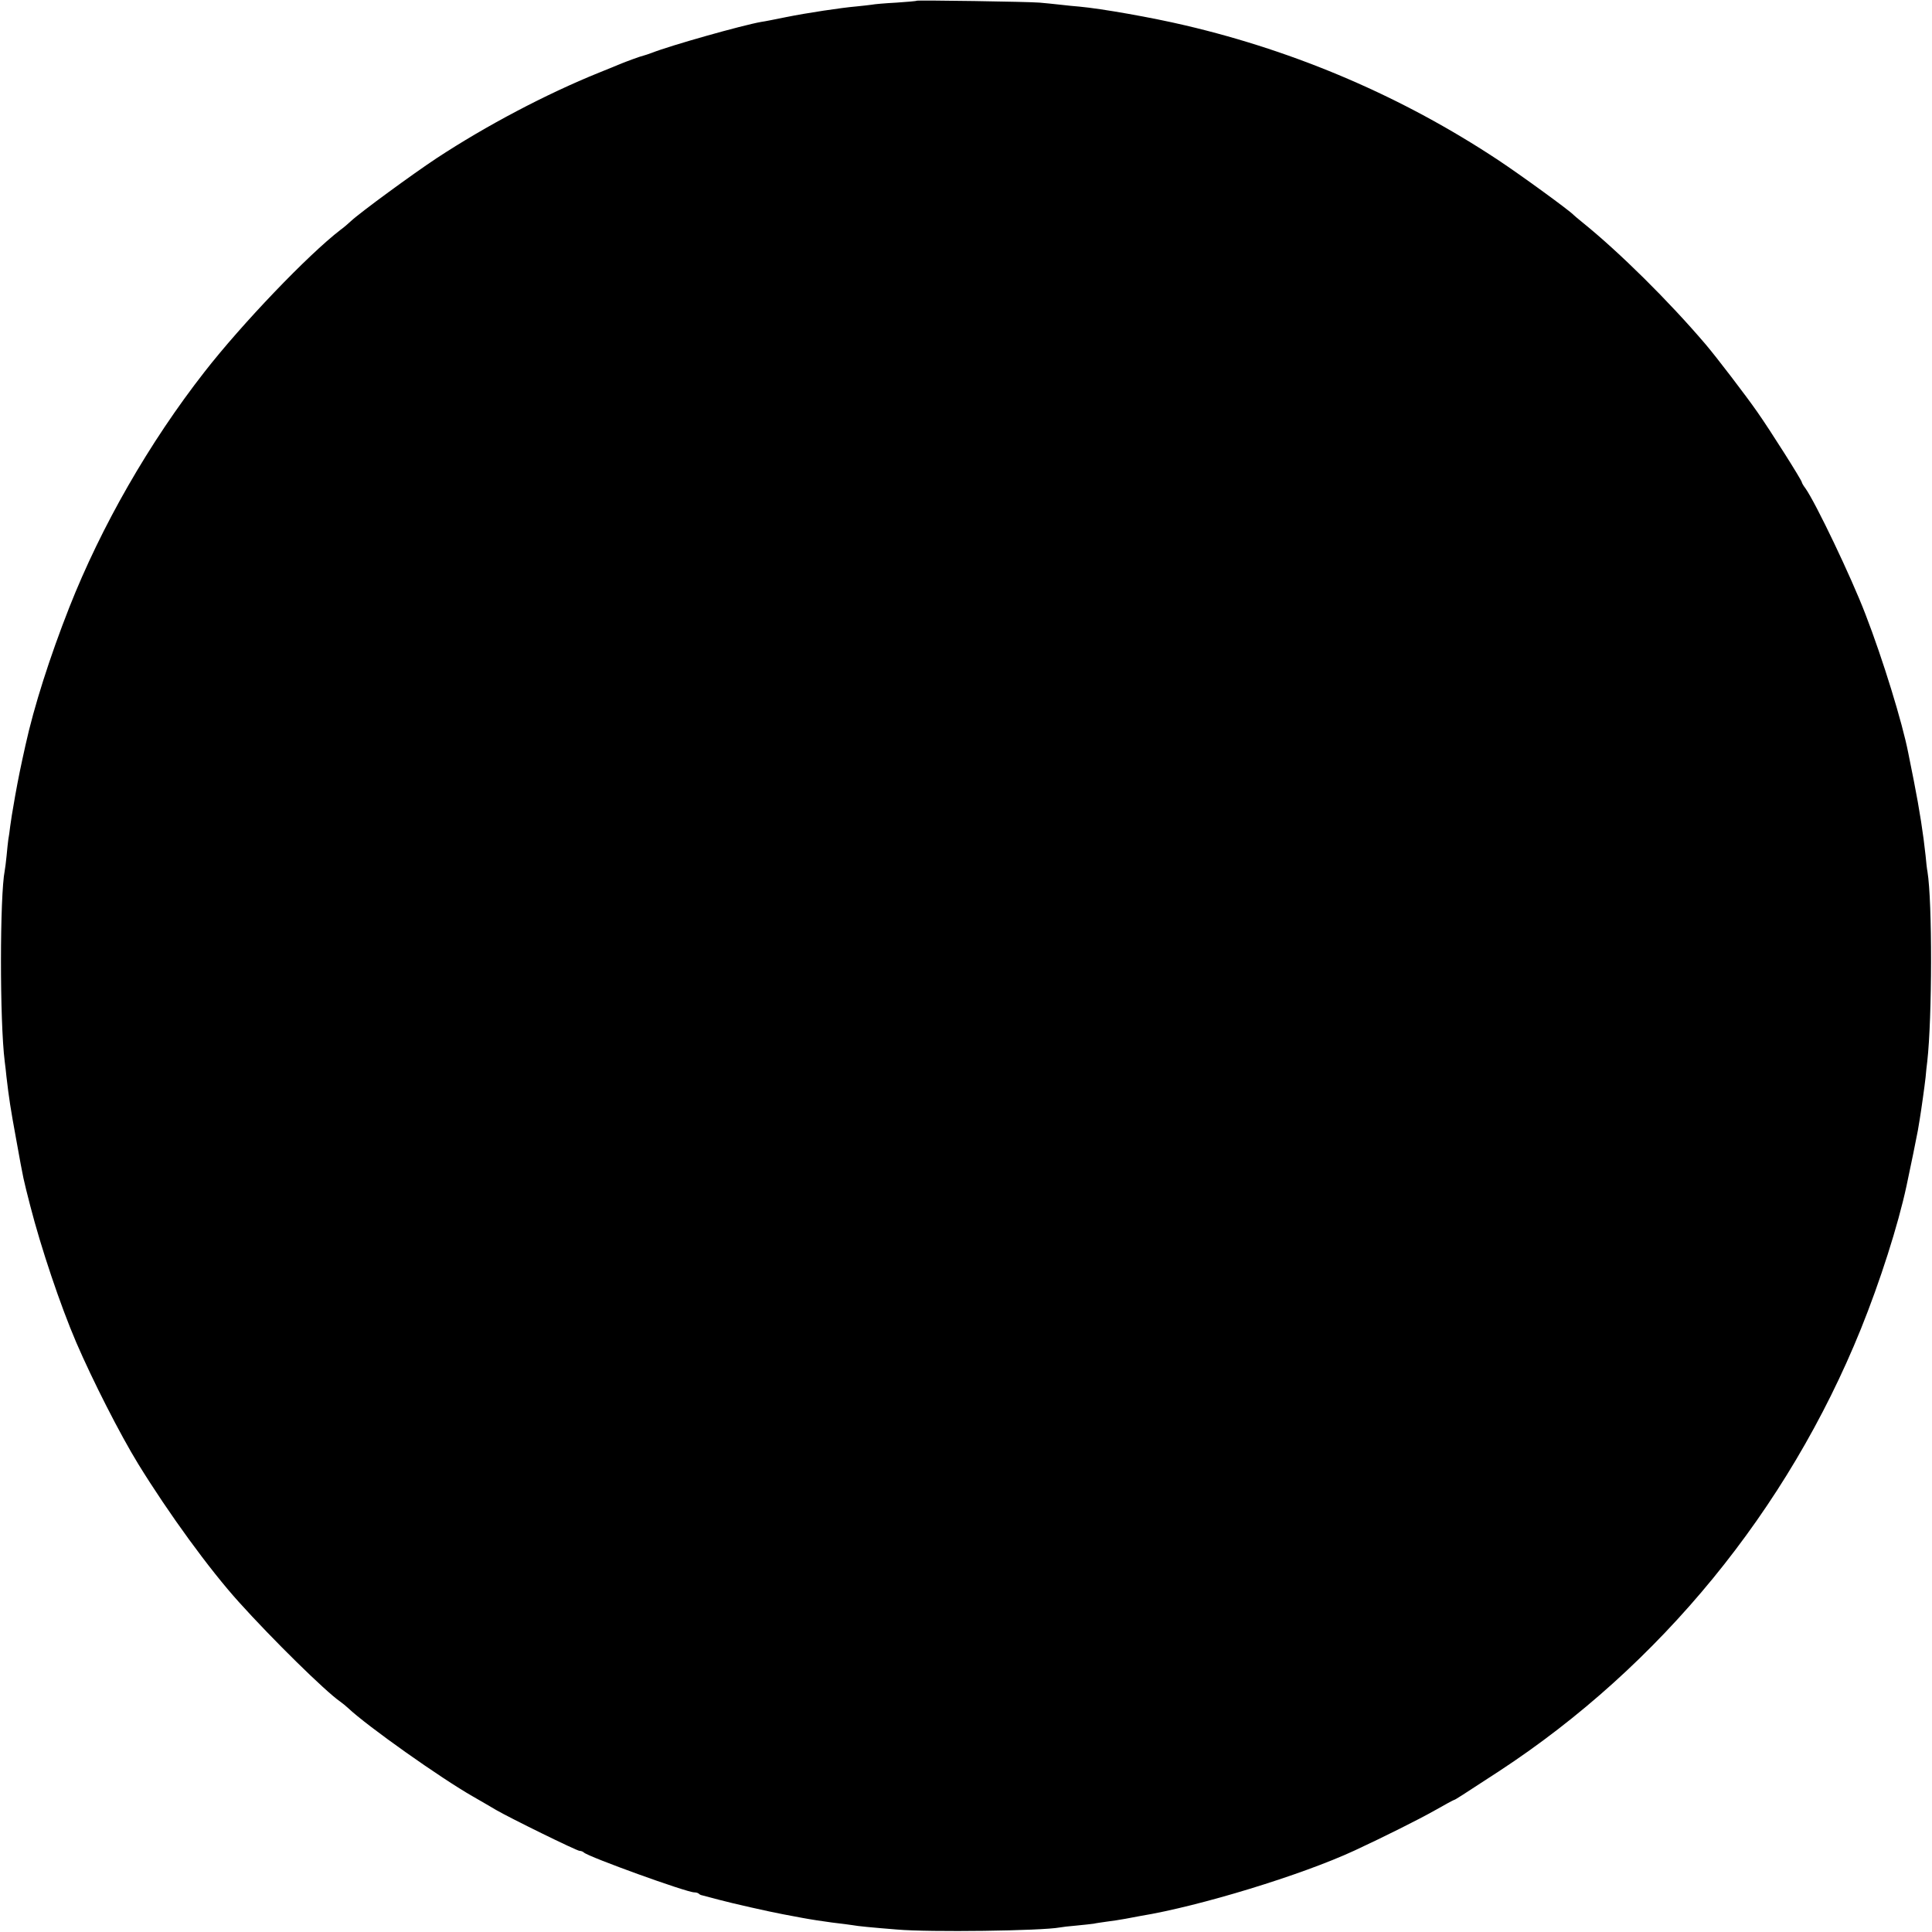 <?xml version="1.0" standalone="no"?>
<!DOCTYPE svg PUBLIC "-//W3C//DTD SVG 20010904//EN"
 "http://www.w3.org/TR/2001/REC-SVG-20010904/DTD/svg10.dtd">
<svg version="1.0" xmlns="http://www.w3.org/2000/svg"
 width="1024pt" height="1024pt" viewBox="0 0 1024 1024"
 preserveAspectRatio="xMidYMid meet">
<g transform="translate(0,1024) scale(0.1,-0.1)"
fill="#000000" stroke="none">
<path d="M4858 10236 c-1 -2 -50 -6 -108 -10 -58 -3 -116 -8 -130 -11 -14 -2
-50 -6 -80 -9 -81 -7 -261 -34 -375 -57 -55 -11 -113 -23 -130 -25 -102 -18
-481 -125 -580 -164 -16 -6 -37 -13 -45 -15 -15 -3 -88 -30 -125 -45 -11 -5
-60 -25 -110 -45 -282 -114 -598 -281 -860 -453 -127 -84 -406 -288 -455 -334
-14 -13 -38 -34 -55 -46 -173 -133 -524 -500 -721 -753 -293 -375 -547 -818
-717 -1249 -103 -262 -187 -525 -232 -730 -26 -117 -37 -170 -55 -270 -18
-105 -20 -115 -26 -160 -3 -25 -7 -56 -10 -70 -2 -14 -6 -52 -9 -85 -3 -33 -8
-69 -10 -80 -26 -131 -27 -797 0 -1011 3 -22 7 -57 9 -79 14 -119 21 -166 52
-335 41 -227 36 -200 74 -350 58 -226 160 -529 244 -725 88 -204 232 -487 329
-645 162 -263 376 -557 532 -730 180 -200 459 -474 537 -528 13 -9 32 -25 43
-35 100 -95 493 -373 662 -469 41 -24 96 -55 122 -71 72 -42 428 -217 443
-217 8 0 18 -4 23 -9 27 -24 544 -211 585 -211 9 0 20 -3 24 -7 3 -4 12 -8 19
-9 7 -2 46 -12 87 -23 66 -18 270 -64 340 -77 14 -3 59 -11 101 -19 42 -8 114
-19 160 -25 46 -5 95 -12 109 -14 26 -5 97 -12 235 -23 171 -15 766 -7 862 11
10 2 50 7 88 10 39 4 80 8 92 10 12 3 43 7 70 11 26 3 71 10 98 15 28 5 64 12
80 15 312 51 855 217 1135 347 157 73 339 164 424 212 54 31 101 56 103 56 5
0 37 21 238 152 855 560 1530 1385 1918 2344 101 250 197 549 242 759 22 102
53 255 60 293 3 17 7 44 10 60 8 48 26 176 31 222 2 25 6 63 9 85 26 231 27
846 1 1005 -3 14 -7 52 -10 85 -12 113 -32 243 -62 395 -14 69 -27 136 -30
150 -31 159 -134 495 -227 735 -75 196 -263 589 -318 667 -11 14 -19 29 -19
32 0 10 -166 273 -237 374 -60 86 -216 290 -273 357 -196 230 -456 487 -650
644 -25 20 -47 39 -50 42 -17 20 -279 211 -400 291 -505 334 -1064 574 -1656
713 -178 42 -444 89 -564 100 -19 1 -64 6 -100 10 -36 4 -85 9 -110 11 -54 5
-647 14 -652 10z"/>
</g>
</svg>
